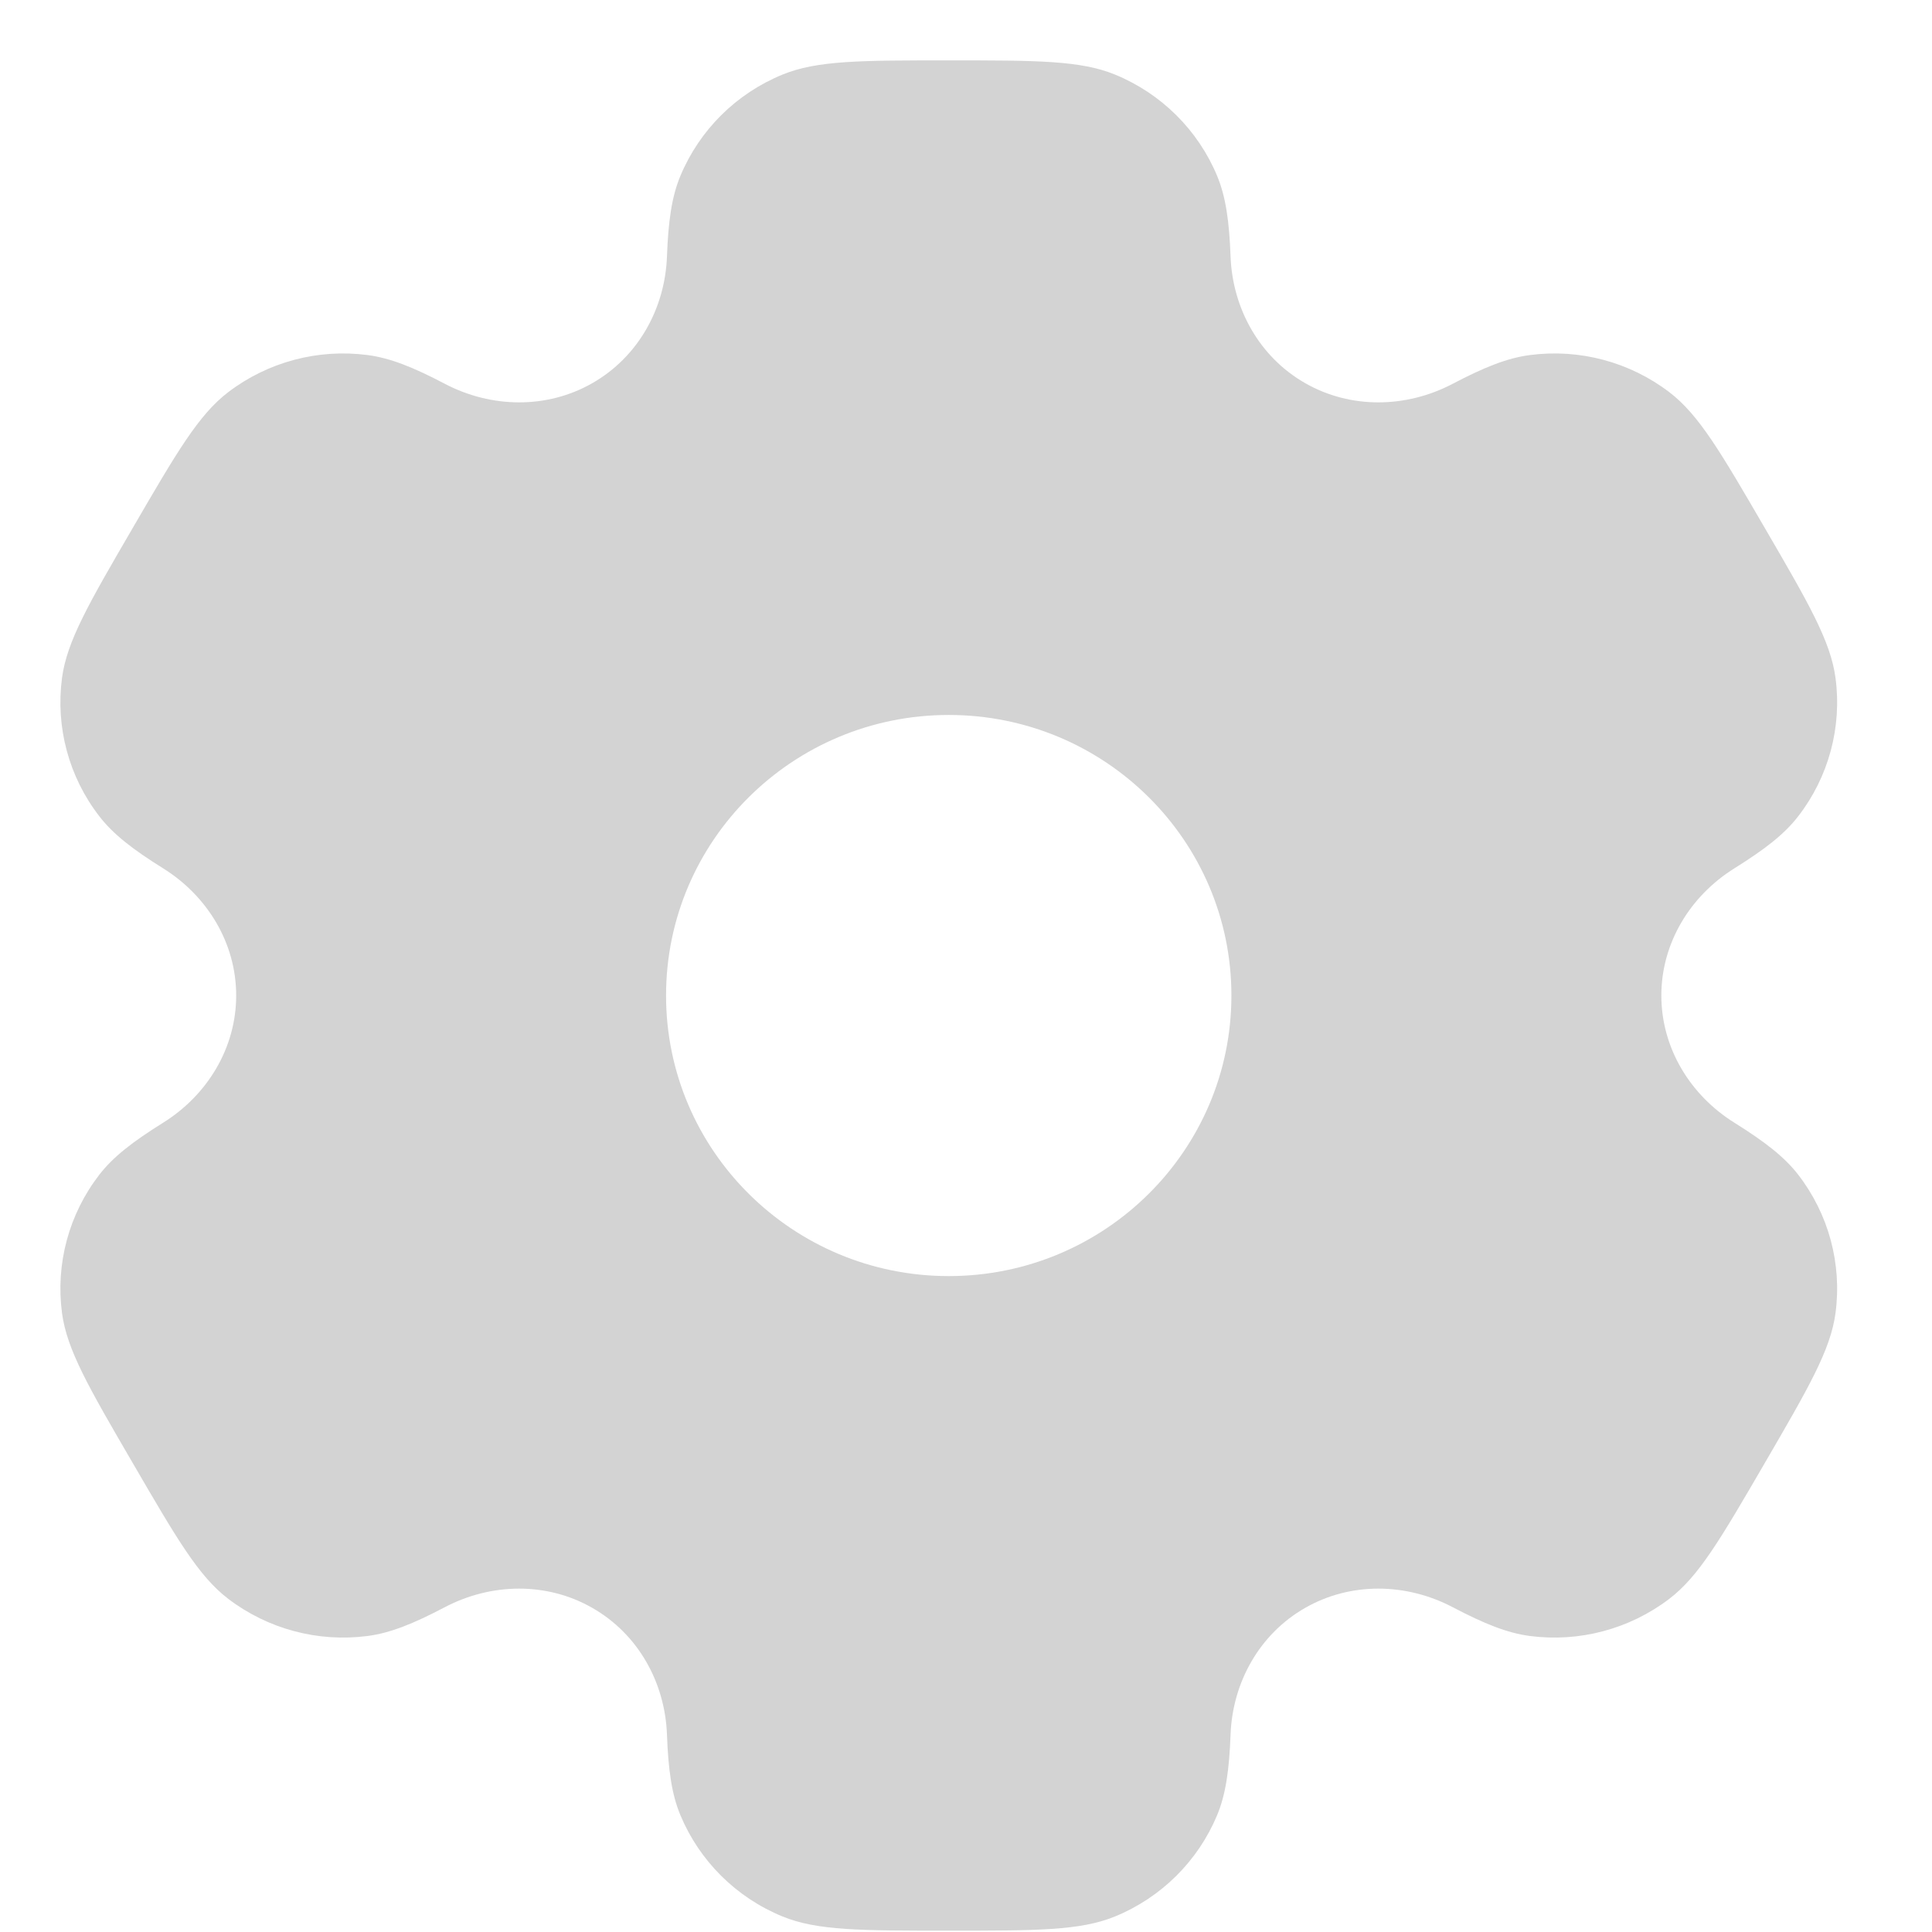 <svg width="32" height="32" viewBox="0 0 32 32" fill="none" xmlns="http://www.w3.org/2000/svg">
<path fill-rule="evenodd" clip-rule="evenodd" d="M18.47 1.236C17.896 1 17.169 1 15.714 1C14.26 1 13.533 1 12.959 1.236C12.194 1.55 11.587 2.153 11.27 2.912C11.125 3.259 11.069 3.662 11.047 4.25C11.014 5.113 10.568 5.913 9.813 6.345C9.059 6.777 8.138 6.761 7.368 6.357C6.844 6.082 6.464 5.93 6.09 5.881C5.269 5.773 4.439 5.994 3.782 6.494C3.289 6.869 2.926 7.494 2.199 8.744C1.471 9.994 1.108 10.619 1.027 11.23C0.919 12.045 1.141 12.869 1.645 13.52C1.875 13.818 2.198 14.068 2.7 14.381C3.438 14.841 3.912 15.624 3.912 16.489C3.912 17.353 3.438 18.137 2.7 18.597C2.198 18.91 1.875 19.16 1.645 19.457C1.141 20.109 0.919 20.933 1.027 21.747C1.108 22.358 1.471 22.983 2.199 24.233C2.926 25.483 3.289 26.108 3.782 26.483C4.439 26.983 5.269 27.204 6.089 27.097C6.464 27.048 6.844 26.895 7.368 26.62C8.138 26.216 9.059 26.2 9.813 26.633C10.568 27.065 11.014 27.864 11.047 28.728C11.069 29.316 11.125 29.719 11.27 30.066C11.587 30.825 12.194 31.428 12.959 31.742C13.533 31.978 14.26 31.978 15.714 31.978C17.169 31.978 17.896 31.978 18.47 31.742C19.234 31.428 19.842 30.825 20.159 30.066C20.303 29.719 20.36 29.316 20.382 28.728C20.415 27.864 20.861 27.065 21.615 26.633C22.37 26.2 23.291 26.216 24.061 26.62C24.585 26.895 24.965 27.048 25.339 27.097C26.16 27.204 26.99 26.983 27.647 26.483C28.14 26.108 28.503 25.483 29.23 24.233C29.957 22.983 30.321 22.358 30.402 21.747C30.51 20.933 30.288 20.109 29.784 19.457C29.554 19.16 29.23 18.91 28.729 18.597C27.991 18.137 27.517 17.353 27.517 16.489C27.517 15.624 27.991 14.841 28.729 14.381C29.23 14.068 29.554 13.818 29.784 13.52C30.288 12.869 30.51 12.045 30.402 11.23C30.321 10.62 29.958 9.994 29.23 8.744C28.503 7.494 28.14 6.869 27.647 6.494C26.99 5.994 26.16 5.773 25.339 5.881C24.965 5.93 24.585 6.082 24.061 6.357C23.291 6.761 22.37 6.777 21.616 6.345C20.861 5.913 20.415 5.113 20.382 4.249C20.36 3.662 20.303 3.259 20.159 2.912C19.842 2.153 19.234 1.55 18.47 1.236ZM15.714 21.136C18.3 21.136 20.396 19.055 20.396 16.489C20.396 13.922 18.3 11.842 15.714 11.842C13.129 11.842 11.032 13.922 11.032 16.489C11.032 19.055 13.129 21.136 15.714 21.136Z" fill="#D3D3D3"/>
</svg>
